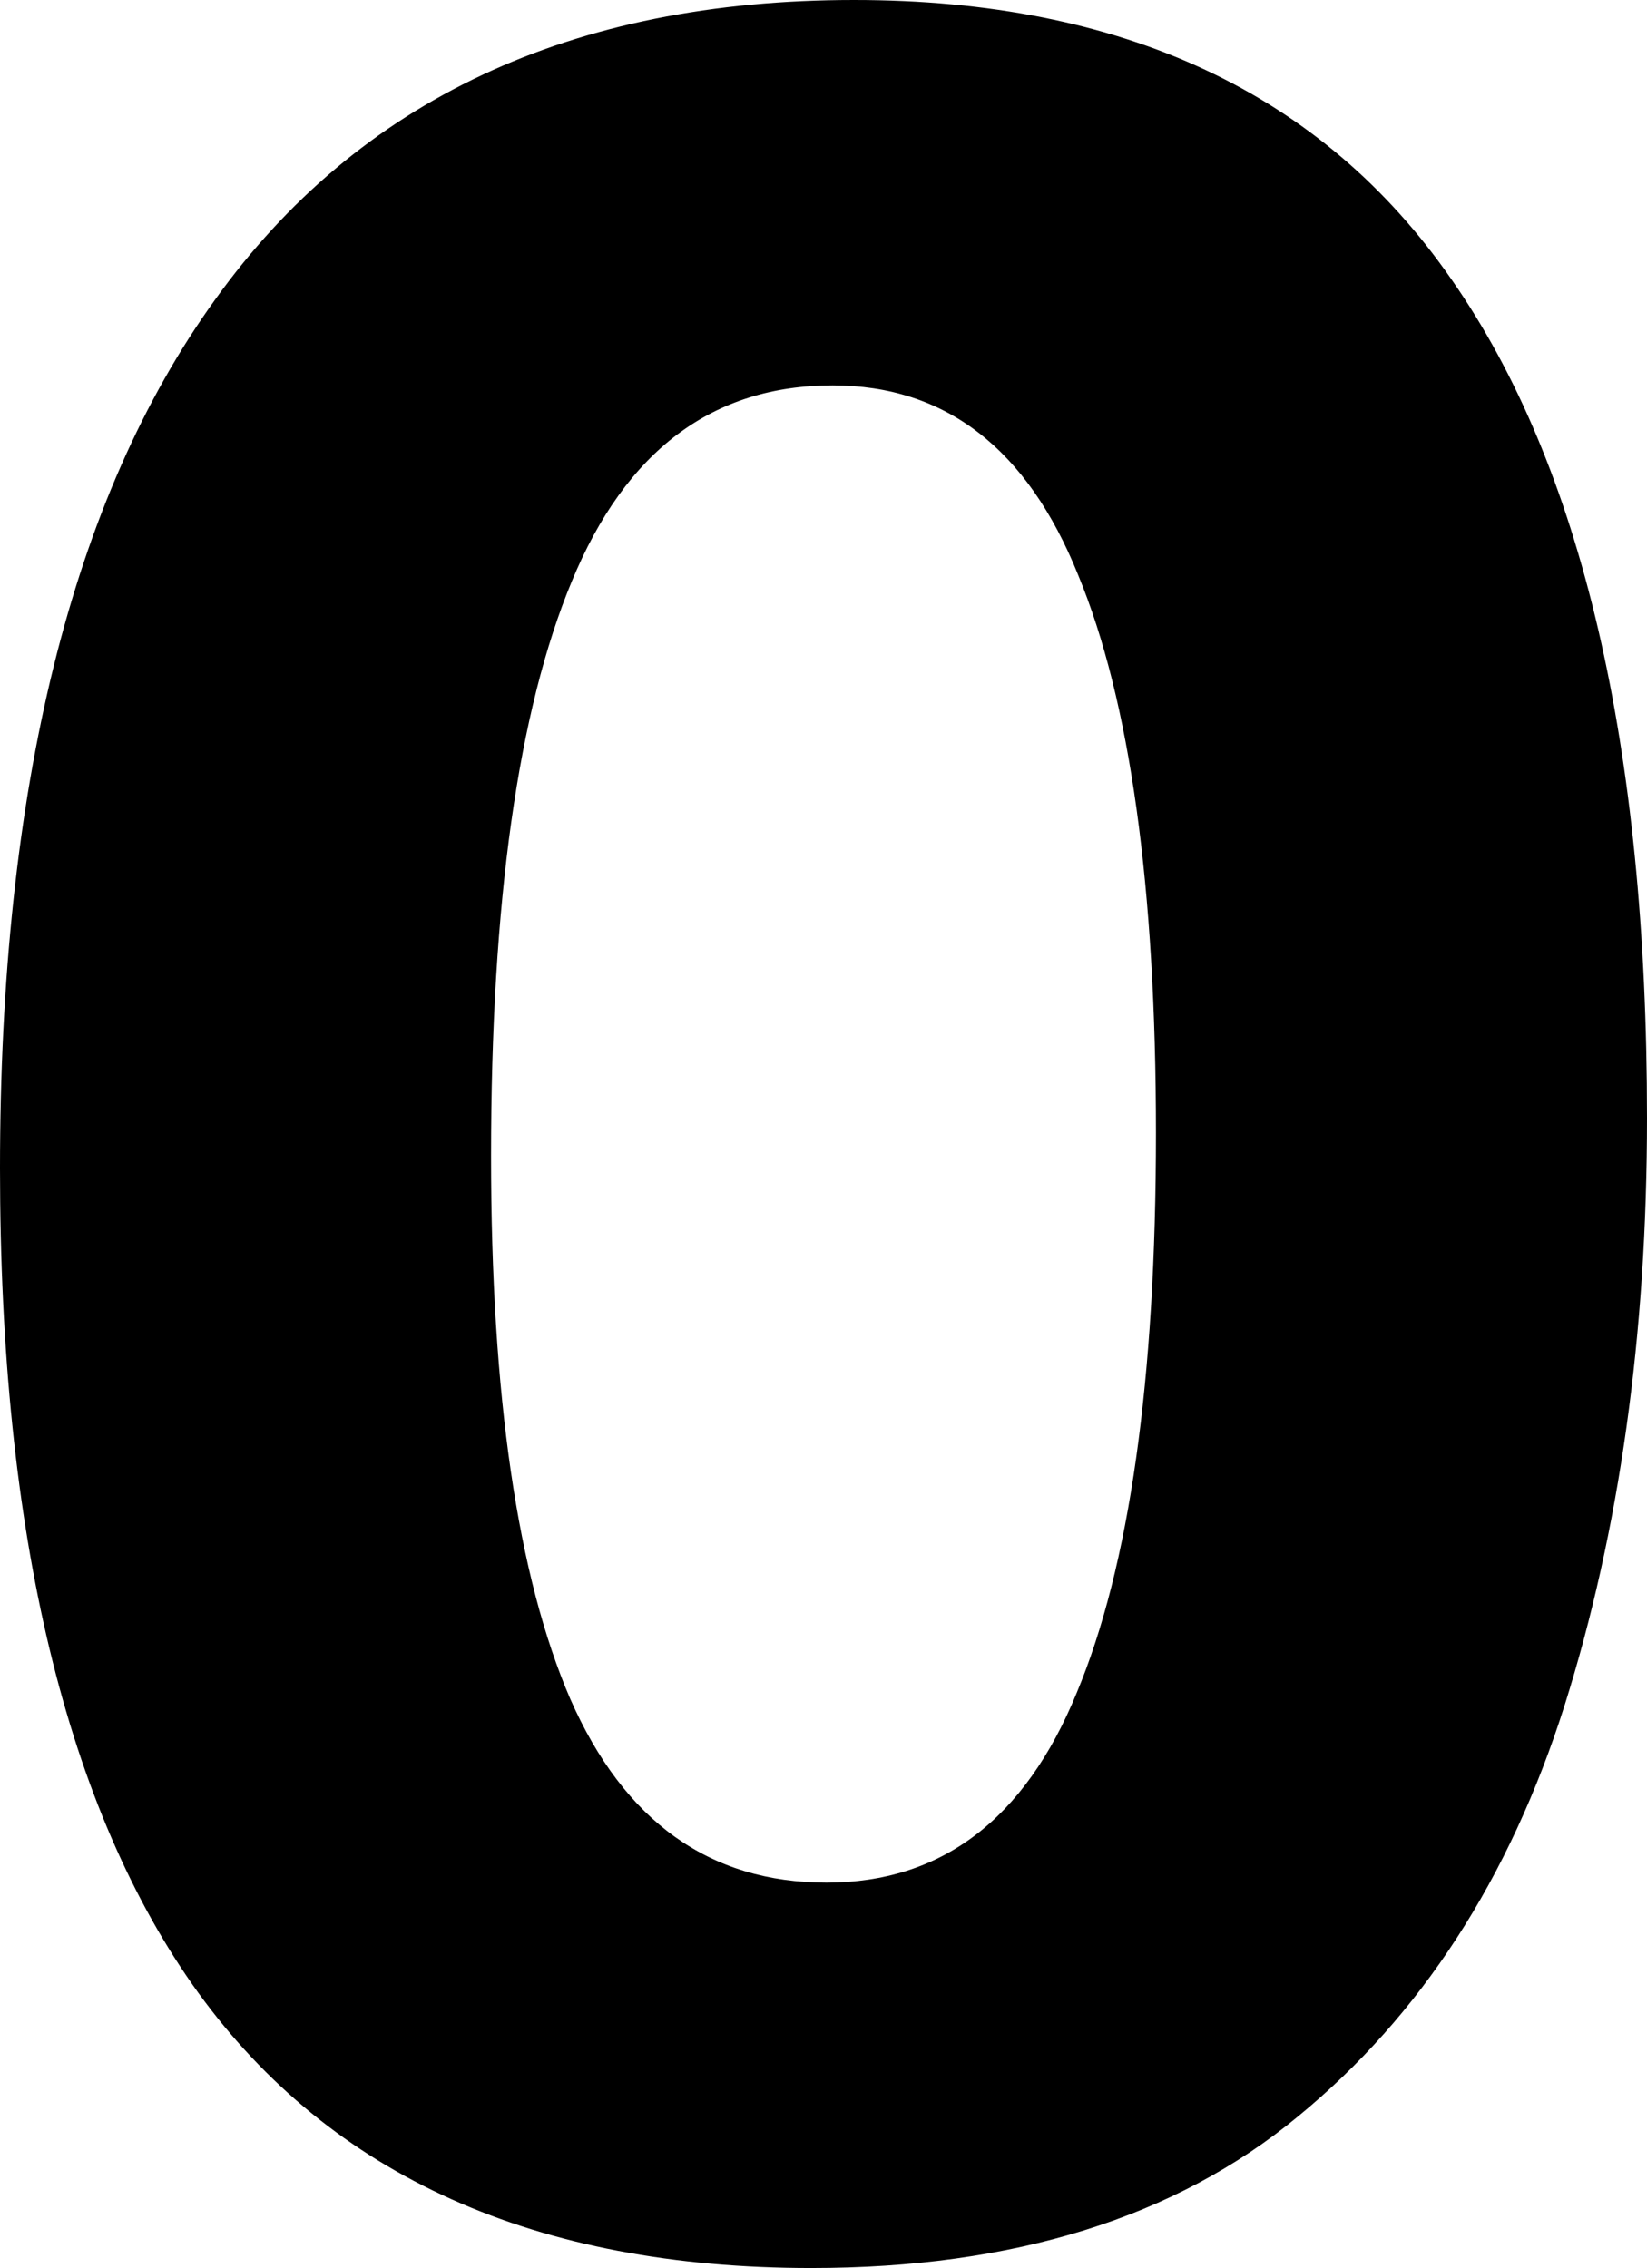 <svg width="276" height="380" viewBox="0 0 276 380" fill="none" xmlns="http://www.w3.org/2000/svg">
<path d="M135.956 380C89.785 380 55.541 364.626 33.222 333.877C11.074 303.129 0 257.091 0 195.765C0 132.048 12.011 83.533 36.033 50.222C60.056 16.741 95.748 0 143.111 0C188.259 0 221.652 15.63 243.289 46.891C265.096 78.152 276 124.958 276 187.31C276 223.695 271.4 256.494 262.2 285.705C253 314.745 238.093 337.721 217.478 354.633C197.033 371.544 169.859 380 135.956 380ZM138.511 315.428C157.763 315.428 171.733 304.837 180.422 283.655C189.281 262.472 193.711 231.212 193.711 189.872C193.711 148.532 189.367 117.357 180.678 96.345C172.159 75.163 158.444 64.572 139.533 64.572C119.43 64.572 104.863 75.505 95.833 97.37C86.804 119.065 82.289 151.18 82.289 193.715C82.289 233.859 86.719 264.181 95.578 284.68C104.607 305.179 118.919 315.428 138.511 315.428Z" fill="black"/>
</svg>
